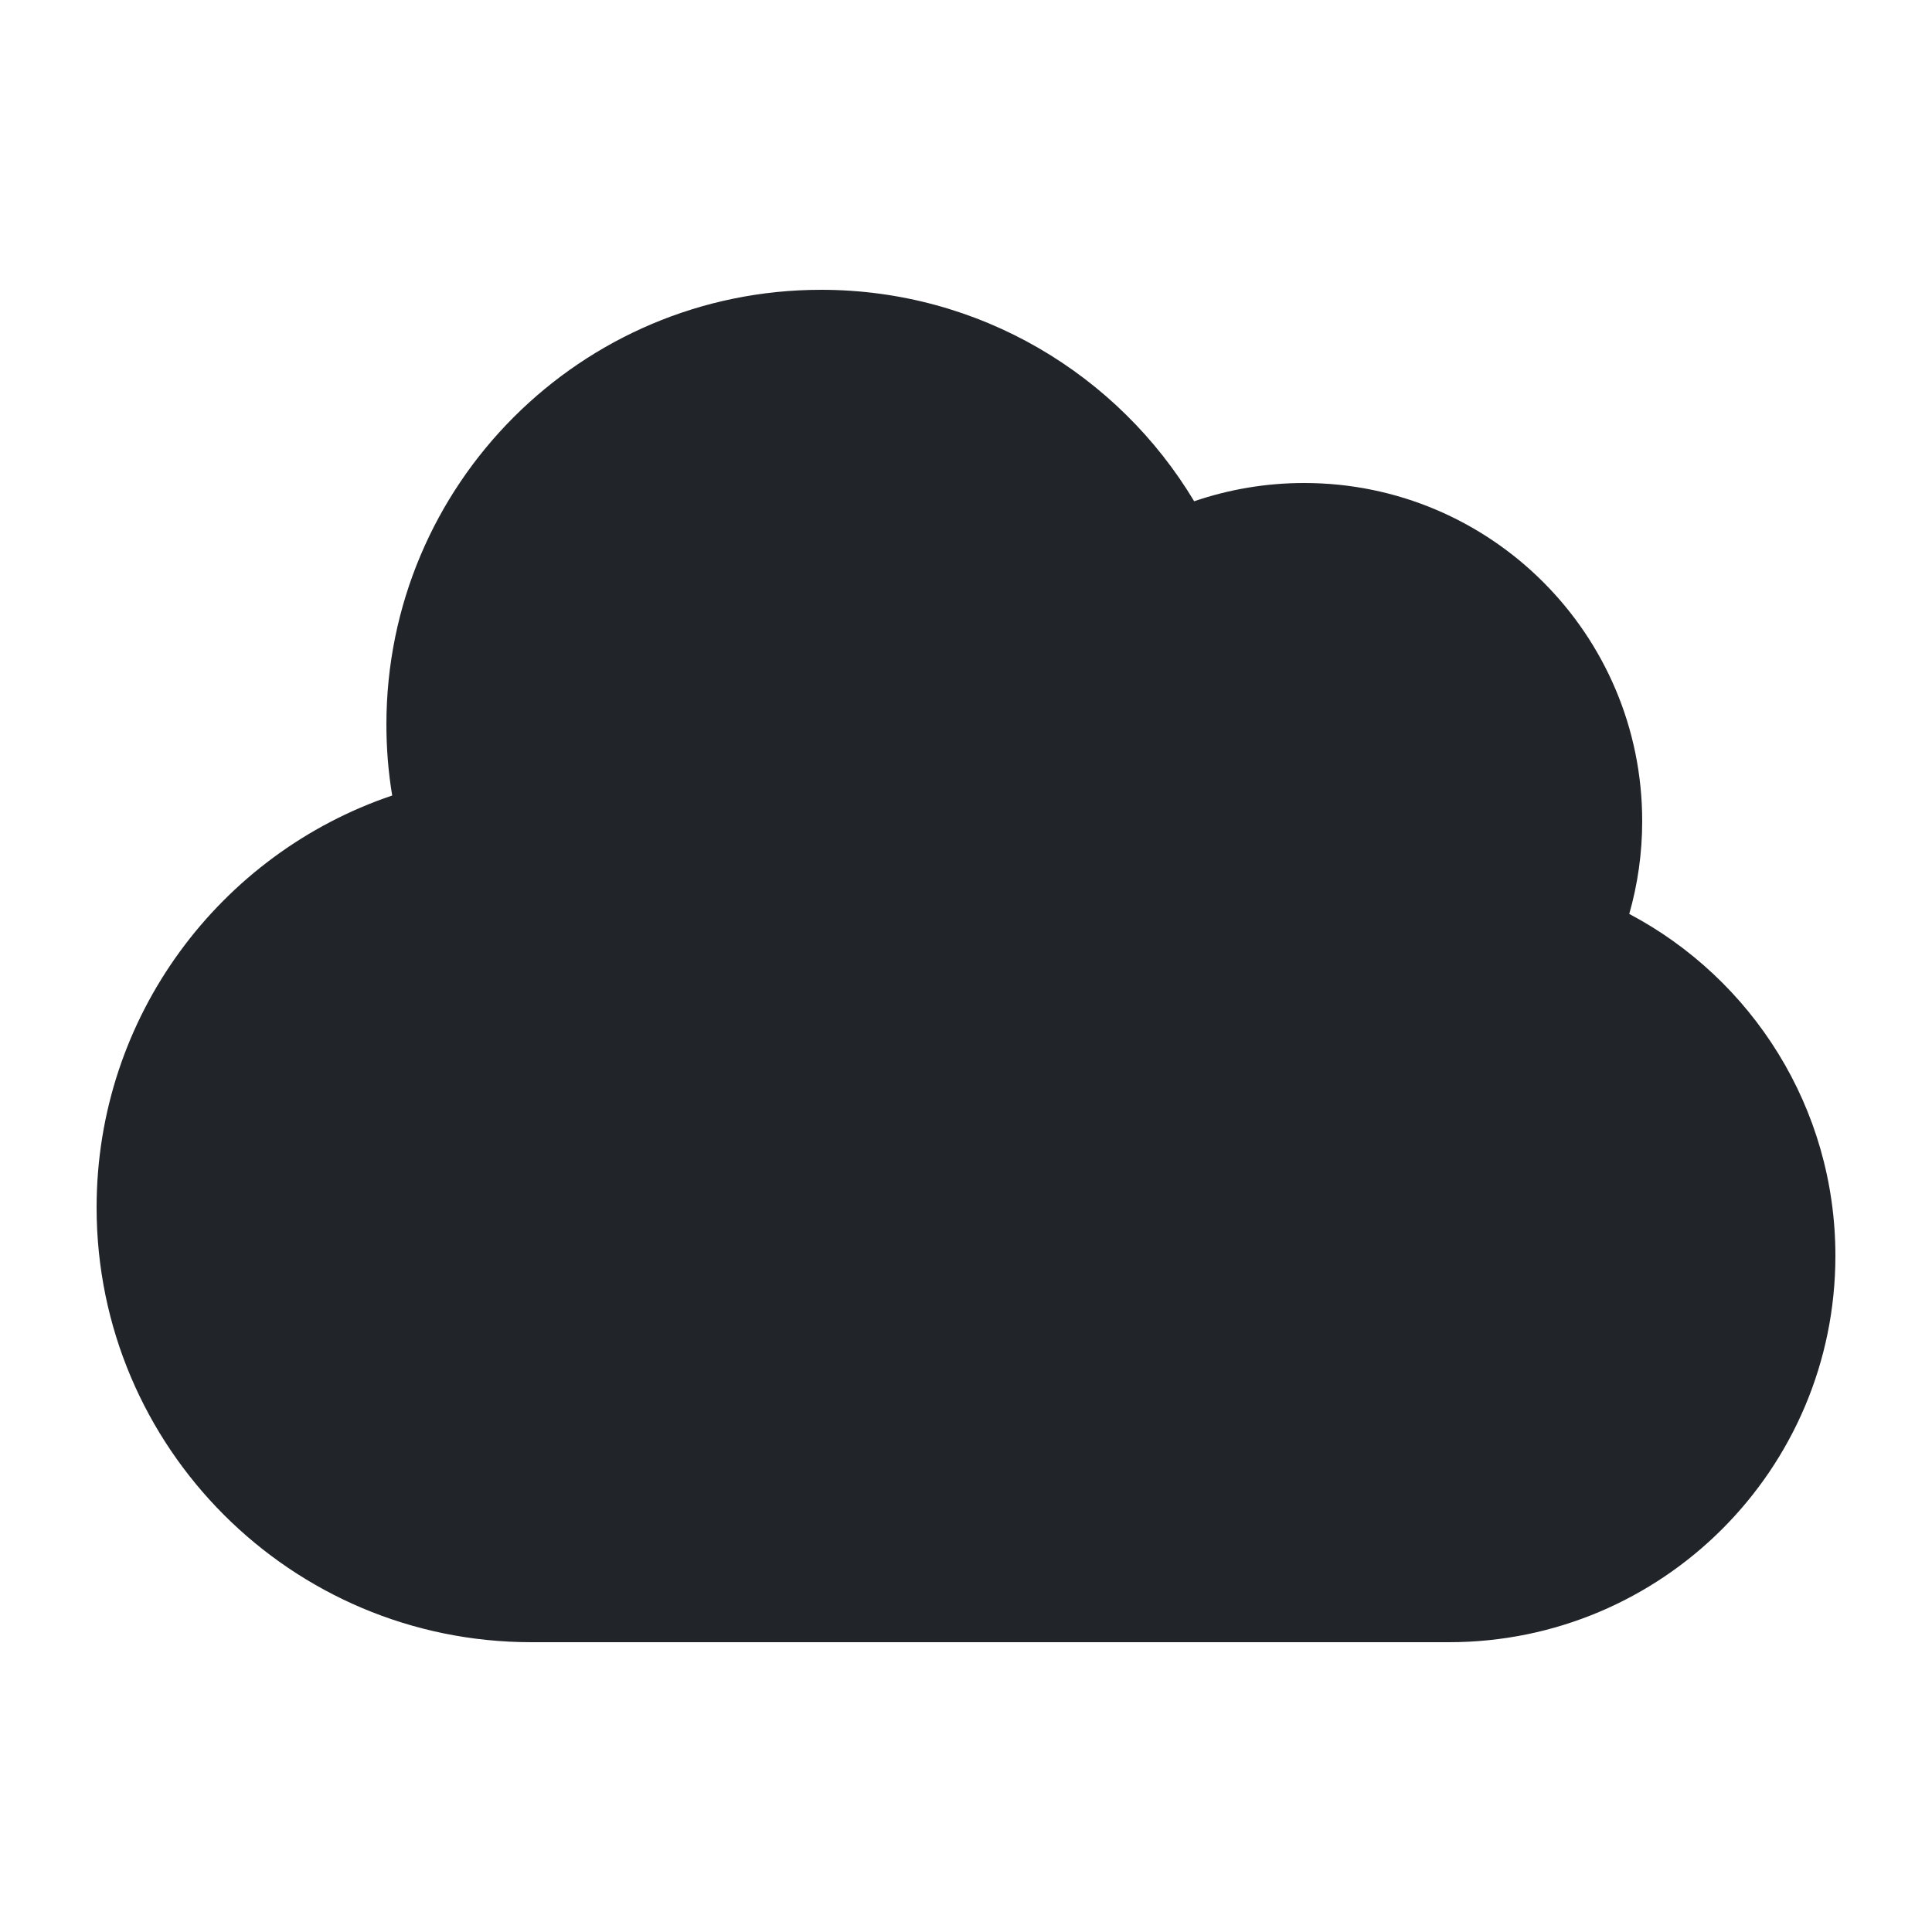 <svg xmlns="http://www.w3.org/2000/svg" width="20" height="20" viewBox="0 0 20 20" fill="none">
  <path d="M1 12.5C1 14.985 3.015 17 5.5 17H15C17.209 17 19 15.209 19 13C19 11.465 18.135 10.132 16.866 9.461C16.953 9.156 17 8.833 17 8.5C17 6.567 15.433 5 13.5 5C13.102 5 12.719 5.067 12.362 5.189C11.576 3.878 10.14 3 8.5 3C6.015 3 4 5.015 4 7.5C4 7.75 4.02 7.996 4.06 8.235C2.281 8.836 1 10.518 1 12.5Z" fill="#212529"/>
</svg>
